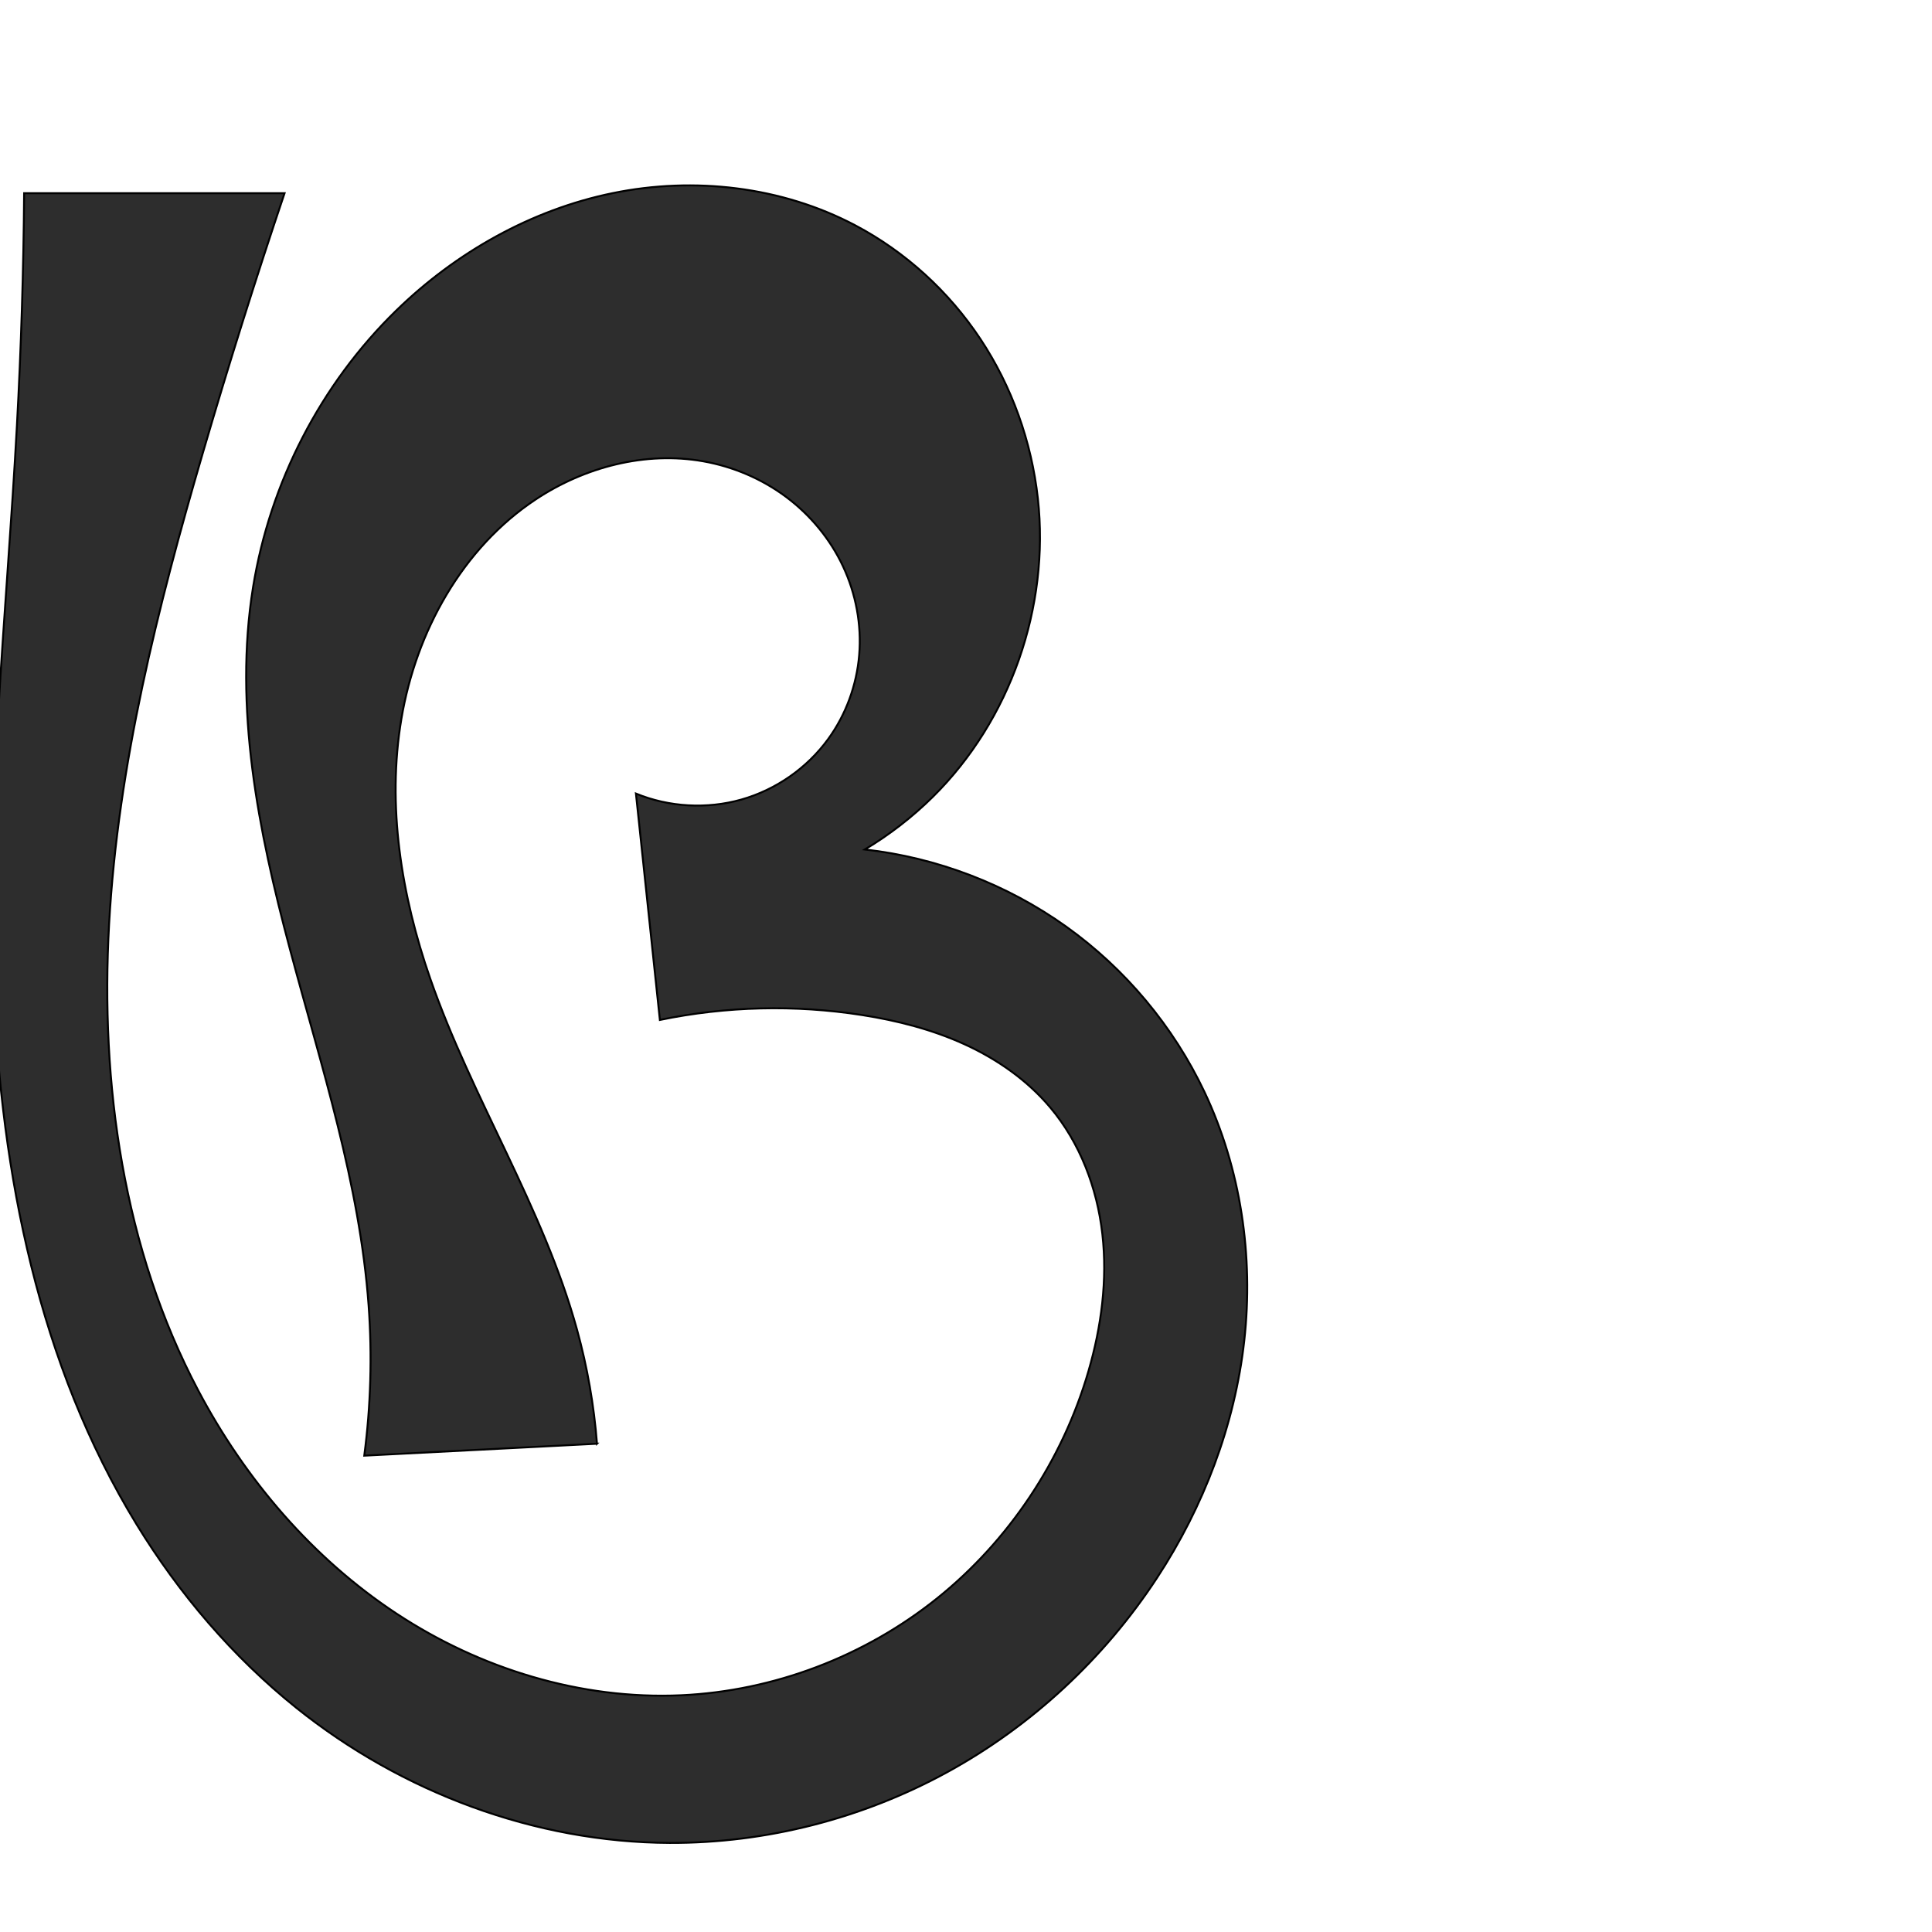 <?xml version="1.0" encoding="UTF-8" standalone="no"?>
<svg
   xmlns:dc="http://purl.org/dc/elements/1.1/"
   xmlns:cc="http://creativecommons.org/ns#"
   xmlns:rdf="http://www.w3.org/1999/02/22-rdf-syntax-ns#"
   xmlns:svg="http://www.w3.org/2000/svg"
   xmlns="http://www.w3.org/2000/svg"
   xmlns:sodipodi="http://sodipodi.sourceforge.net/DTD/sodipodi-0.dtd"
   xmlns:inkscape="http://www.inkscape.org/namespaces/inkscape"
   xml:space="preserve"
   width="1000"
   height="1000"
   version="1.1"
   style="clip-rule:evenodd;fill-rule:evenodd;image-rendering:optimizeQuality;shape-rendering:geometricPrecision;text-rendering:geometricPrecision"
   viewBox="0 0 1000 1000"
   id="svg10"
   sodipodi:docname="ദ്ര.svg"
   inkscape:version="1.0.1 (3bc2e813f5, 2020-09-07)"><sodipodi:namedview
   pagecolor="#ffffff"
   bordercolor="#666666"
   borderopacity="1"
   objecttolerance="10"
   gridtolerance="10"
   guidetolerance="10"
   inkscape:pageopacity="0"
   inkscape:pageshadow="2"
   inkscape:window-width="1920"
   inkscape:window-height="1015"
   id="namedview12"
   showgrid="false"
   inkscape:zoom="0.84890884"
   inkscape:cx="256.39447"
   inkscape:cy="483.42995"
   inkscape:window-x="1920"
   inkscape:window-y="0"
   inkscape:window-maximized="1"
   inkscape:current-layer="svg10"
   showguides="true"
   inkscape:guide-bbox="true"
   inkscape:document-rotation="0"><sodipodi:guide
   position="0,1000"
   orientation="0,1"
   id="guide16"
   inkscape:label=""
   inkscape:locked="true"
   inkscape:color="rgb(0,0,255)" /><sodipodi:guide
   position="1763.312,2036.169"
   orientation="1000,0"
   id="guide18" /><sodipodi:guide
   position="0,200"
   orientation="0,1"
   id="guide20"
   inkscape:label="base"
   inkscape:locked="true"
   inkscape:color="rgb(0,0,255)" /><inkscape:grid
   type="xygrid"
   id="grid24"
   originx="-473.376"
   originy="-489.692" /><sodipodi:guide
   position="0,0"
   orientation="0,1"
   id="guide34"
   inkscape:label="bottom"
   inkscape:locked="true"
   inkscape:color="rgb(0,0,255)" /><sodipodi:guide
   position="225.051,1693.319"
   orientation="0,1"
   id="guide44"
   inkscape:label=""
   inkscape:locked="false"
   inkscape:color="rgb(0,0,255)" /><sodipodi:guide
   position="0,900"
   orientation="0,1"
   id="guide46"
   inkscape:label=""
   inkscape:locked="true"
   inkscape:color="rgb(0,0,255)" /><sodipodi:guide
   position="642.034,854.49"
   orientation="1,0"
   id="guide841"
   inkscape:label="width" />    </sodipodi:namedview>
 <defs
   id="defs4"><inkscape:path-effect
   effect="spiro"
   id="path-effect856"
   is_visible="true"
   lpeversion="1" /><inkscape:path-effect
   effect="spiro"
   id="path-effect850"
   is_visible="true"
   lpeversion="1" /><inkscape:path-effect
   effect="spiro"
   id="path-effect851"
   is_visible="true"
   lpeversion="1" />
  <style
   type="text/css"
   id="style2">
   <![CDATA[
    .fil0 {fill:#EF7F1A;fill-rule:nonzero}
   ]]>
  </style>
 <inkscape:path-effect
   effect="spiro"
   id="path-effect1214"
   is_visible="true"
   lpeversion="1" /><inkscape:path-effect
   effect="spiro"
   id="path-effect1195"
   is_visible="true"
   lpeversion="1" /><inkscape:path-effect
   effect="spiro"
   id="path-effect992"
   is_visible="true"
   lpeversion="1" /><inkscape:path-effect
   effect="spiro"
   id="path-effect1060"
   is_visible="true"
   lpeversion="1" /><inkscape:path-effect
   effect="spiro"
   id="path-effect1047"
   is_visible="true"
   lpeversion="1" /><inkscape:path-effect
   effect="spiro"
   id="path-effect1085"
   is_visible="true"
   lpeversion="1" /><inkscape:path-effect
   effect="spiro"
   id="path-effect1286"
   is_visible="true"
   lpeversion="1" /><inkscape:path-effect
   effect="spiro"
   id="path-effect1305"
   is_visible="true"
   lpeversion="1" /></defs>
 
<path
   style="fill:#2d2d2d;fill-rule:nonzero;stroke:#000000;stroke-width:1px;stroke-linecap:butt;stroke-linejoin:miter;stroke-opacity:1"
   d="m 308.998,747.268 -120.45,6.173 c 3.37,-25.714 4.128,-51.77 2.257,-77.637 -4.558,-63.028 -24.513,-123.74 -40.807,-184.796 -16.293,-61.056 -29.092,-124.788 -19,-187.169 8.726,-53.946 34.956,-105 74.109,-143.124 30.846,-30.036 69.829,-52.106 112.007,-60.747 42.178,-8.642 87.455,-3.444 125.532,16.651 26.087,13.768 48.522,34.299 64.827,58.88 16.305,24.581 26.478,53.151 29.717,82.47 6.203,56.147 -14.195,114.796 -54.383,154.494 -10.57,10.441 -22.403,19.604 -35.157,27.225 37.365,4.186 73.603,18.068 104.202,39.917 30.599,21.849 55.493,51.617 71.583,85.599 18.826,39.761 25.453,84.943 20.593,128.667 -4.861,43.724 -21.014,85.938 -45.104,122.749 -27.329,41.76 -64.968,76.764 -108.755,100.71 -43.787,23.946 -93.651,36.758 -143.558,36.558 C 276.846,953.608 207.912,927.665 153.469,884.04 120.517,857.636 92.73,825.005 70.688,788.989 20.057,706.261 0.584,607.77 -3.321,510.858 -7.227,413.945 3.494,317.126 8.761,220.278 10.94,180.222 12.186,140.114 12.498,100 H 147.289 c -15.038,44.604 -29.168,89.515 -42.378,134.694 -23.282,79.626 -43.806,160.72 -48.444,243.55 -4.638,82.83 7.385,168.108 46.14,241.459 24.292,45.977 59.1,86.785 102.505,115.421 43.405,28.636 95.539,44.699 147.485,42.337 47.871,-2.177 94.842,-20.079 132.258,-50.019 37.416,-29.94 65.134,-71.726 78.535,-117.735 6.696,-22.988 9.897,-47.206 7.19,-70.996 -2.706,-23.79 -11.539,-47.154 -26.959,-65.471 -11.922,-14.161 -27.483,-25.011 -44.32,-32.704 -16.837,-7.693 -34.949,-12.319 -53.238,-15.174 -34.615,-5.404 -70.199,-4.536 -104.509,2.549 L 329.161,410.757 c 17.185,7.04 36.737,8.142 54.605,3.079 17.867,-5.063 33.934,-16.26 44.871,-31.269 9.235,-12.674 14.801,-27.956 16.086,-43.585 1.285,-15.629 -1.689,-31.561 -8.338,-45.763 -6.649,-14.202 -16.94,-26.653 -29.512,-36.027 -12.572,-9.373 -27.392,-15.669 -42.831,-18.417 -29.893,-5.32 -61.384,2.912 -86.698,19.678 -38.053,25.204 -61.974,68.497 -69.57,113.503 -7.596,45.006 -0.077,91.555 14.948,134.654 21.634,62.056 58.508,118.349 75.965,181.707 5.307,19.261 8.765,39.032 10.311,58.951 z"
   id="path854"
   inkscape:path-effect="#path-effect856"
   inkscape:original-d="m 308.99794,747.26751 -120.45026,6.17329 c 0,0 3.94329,-51.8022 2.25697,-77.63723 -8.17958,-125.31438 -79.71281,-247.97227 -59.80727,-371.96569 8.51567,-53.04492 30.96158,-111.11419 74.10852,-143.1239 64.67739,-47.98266 163.32852,-75.37278 237.53954,-44.09618 52.23492,22.01466 87.44652,85.11125 94.54335,141.34974 6.83525,54.16569 -22.43212,110.22425 -54.38323,154.49353 -8.67434,12.01857 -35.15714,27.22475 -35.15714,27.22475 0,0 145.9828,59.9745 175.78517,125.51585 C 658.28744,641.85223 645.40906,746.41059 598.922,816.6178 546.06251,896.449 442.08101,946.65242 346.60948,953.88654 278.34455,959.05915 209.94714,922.73251 153.46908,884.04033 118.80774,860.29442 87.531245,827.48023 70.687875,788.98896 -5.7577189,614.29187 16.139629,410.82608 8.7613219,220.27802 7.2092875,180.19604 10.021107,108.0944 12.498079,100 H 147.28921 c 0,0 -35.12171,88.18924 -42.37805,134.69444 -24.924483,159.73863 -80.03376,343.24922 -2.3044,485.00889 47.37435,86.39943 151.60188,163.13779 249.99015,157.75819 89.66501,-4.90264 177.70323,-84.27323 210.7923,-167.75354 16.93679,-42.72979 7.28135,-99.30614 -19.76895,-136.46756 -21.31843,-29.28703 -62.17495,-40.11645 -97.55817,-47.87747 -34.03765,-7.46588 -104.5094,2.54865 -104.5094,2.54865 L 329.16144,410.75737 c 0,0 84.91361,3.04625 99.47515,-28.1906 22.20086,-47.62442 -17.57558,-120.33785 -64.59551,-143.79184 -26.51844,-13.22764 -65.81196,-1.34475 -86.69802,19.67835 -59.69506,60.08675 -62.2057,163.79795 -54.62149,248.15668 5.87841,65.38519 57.53419,118.69811 75.96493,181.70673 5.60051,19.14632 10.31144,58.95082 10.31144,58.95082 z"
   sodipodi:nodetypes="ccaaaaaacaaaaaaccaaaaaaccaaaaac" /></svg>
